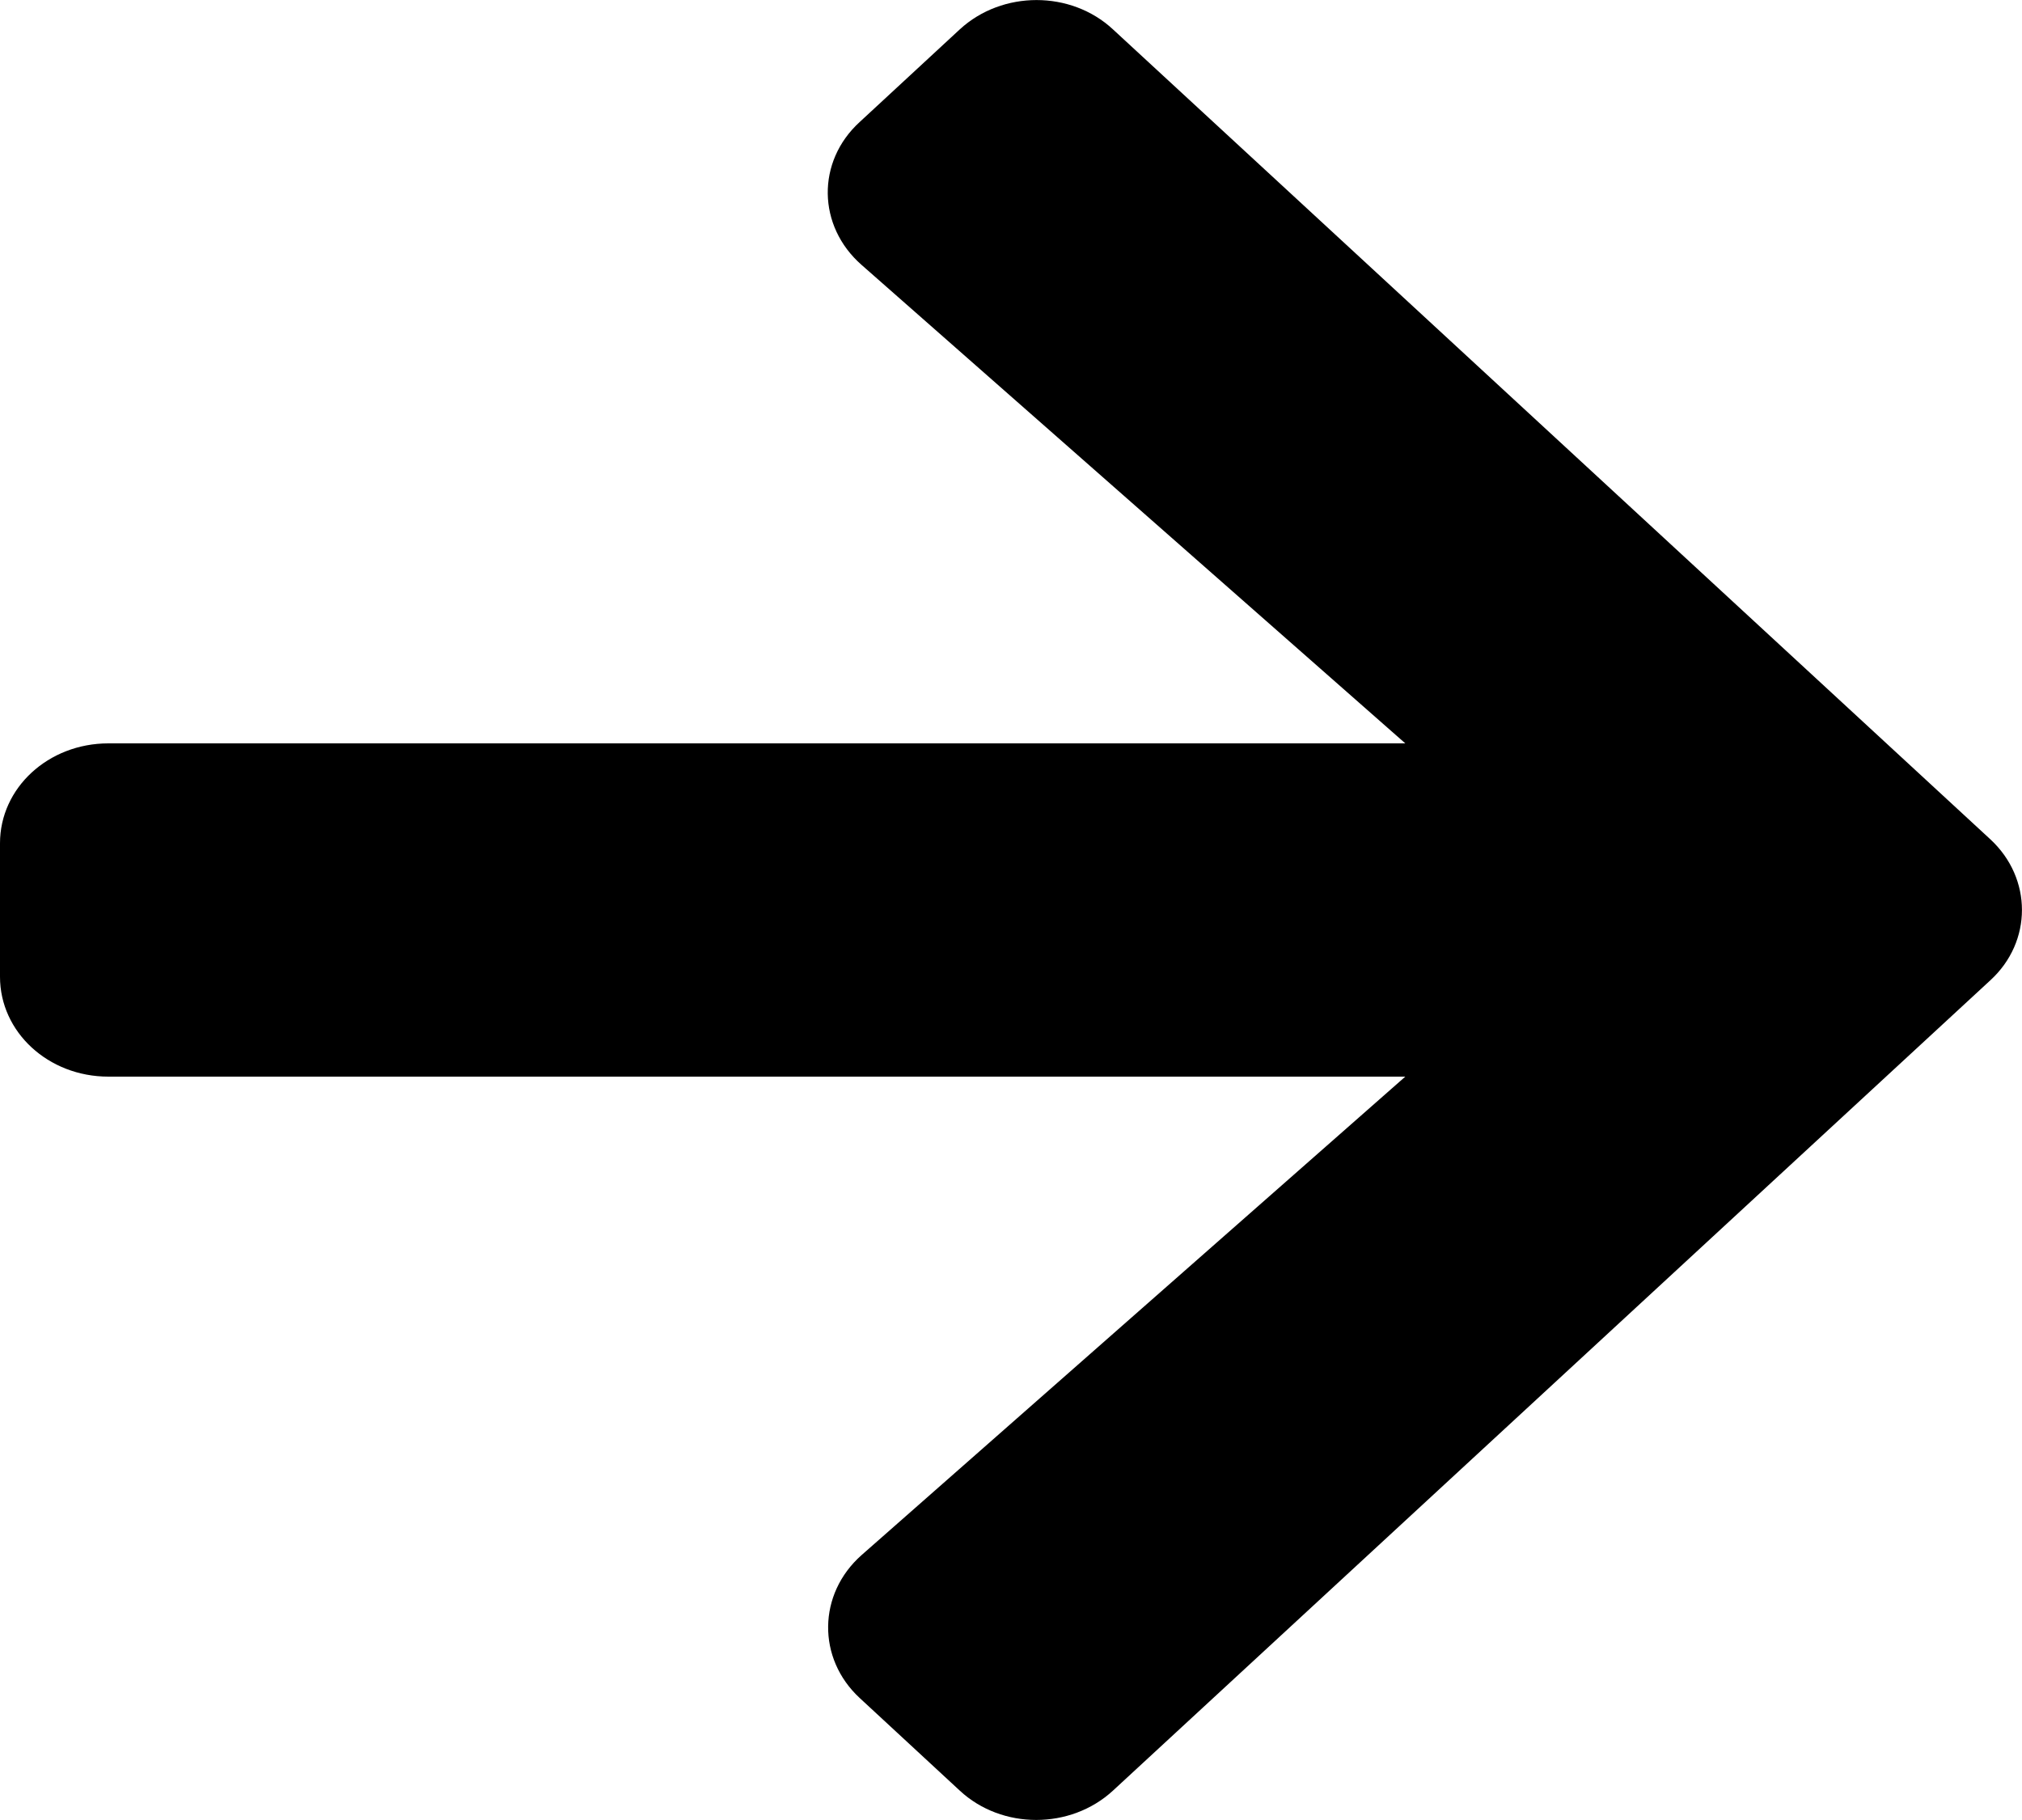 <svg width="10" height="9" viewBox="0 0 10 9" fill="none" xmlns="http://www.w3.org/2000/svg">
<path d="M4.252 0.603L4.747 0.145C4.957 -0.048 5.296 -0.048 5.504 0.145L9.843 4.15C10.052 4.343 10.052 4.657 9.843 4.848L5.504 8.855C5.294 9.048 4.955 9.048 4.747 8.855L4.252 8.397C4.04 8.201 4.044 7.882 4.261 7.69L6.95 5.324L0.536 5.324C0.239 5.324 0 5.104 0 4.83V4.17C0 3.896 0.239 3.676 0.536 3.676L6.95 3.676L4.261 1.31C4.042 1.118 4.037 0.799 4.252 0.603Z" fill="black"/>
</svg>
